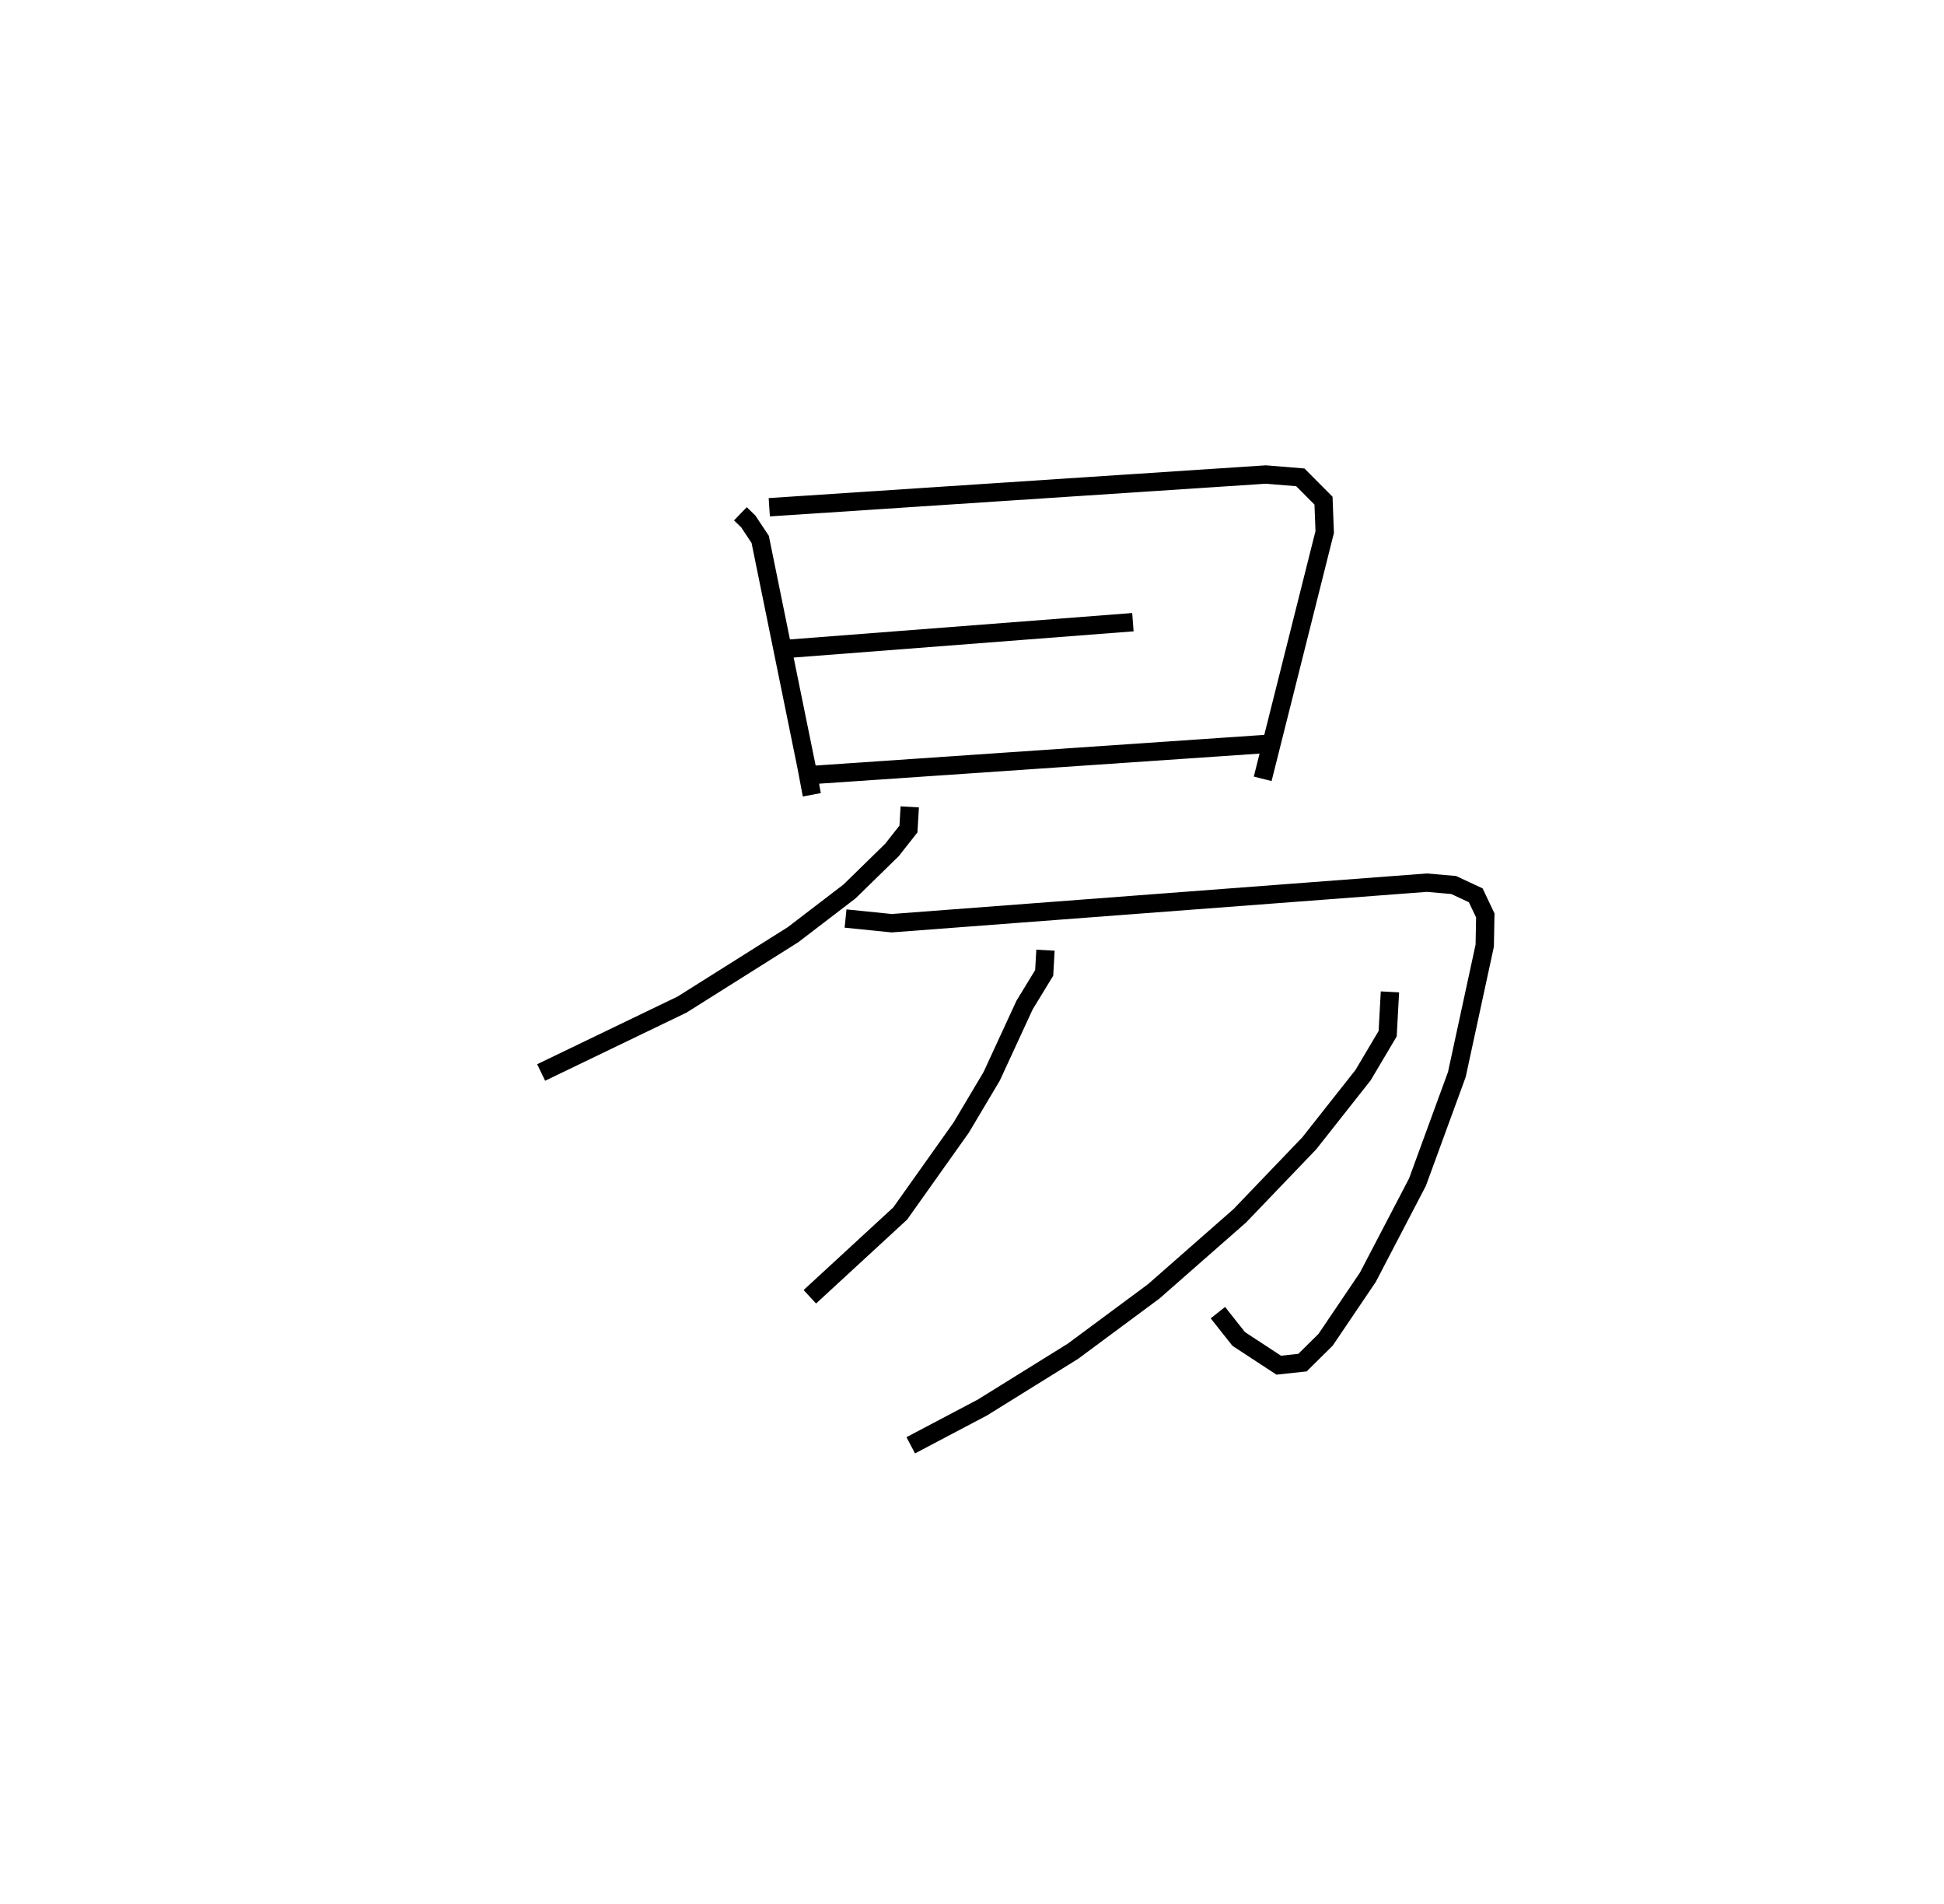 <?xml version="1.0" encoding="utf-8" ?>
<svg baseProfile="full" height="103.747" version="1.1" width="105.943" xmlns="http://www.w3.org/2000/svg" xmlns:ev="http://www.w3.org/2001/xml-events" xmlns:xlink="http://www.w3.org/1999/xlink"><defs /><rect fill="white" height="103.747" width="105.943" x="0" y="0" /><path d="M25,25 m0.0,0.0 m15.349,2.994 l0.427,0.412 0.652,0.981 l2.528,12.4 0.286,1.517 m-2.319,-15.667 l27.062,-1.783 1.879,0.154 l1.263,1.27 0.066,1.708 l-3.38,13.448 m-25.752,-7.094 l18.679,-1.441 m-17.268,8.311 l25.043,-1.711 m-19.936,3.463 l-0.071,1.206 -0.896,1.139 l-2.312,2.26 -3.083,2.36 l-6.049,3.808 -7.677,3.699 m16.589,-8.388 l2.513,0.255 29.169,-2.209 l1.459,0.127 1.203,0.562 l0.521,1.097 -0.031,1.646 l-1.519,7.017 -2.146,5.867 l-2.704,5.183 -2.303,3.406 l-1.259,1.245 -1.296,0.14 l-2.181,-1.429 -1.135,-1.433 m-9.396,-19.749 l-0.069,1.236 -1.07,1.754 l-1.795,3.888 -1.661,2.791 l-3.321,4.677 -4.925,4.538 m31.614,-16.612 l-0.124,2.277 -1.337,2.255 l-2.933,3.716 -3.787,3.95 l-4.689,4.117 -4.407,3.266 l-4.933,3.064 -3.905,2.059 " fill="none" stroke="black" stroke-width="1" /></svg>